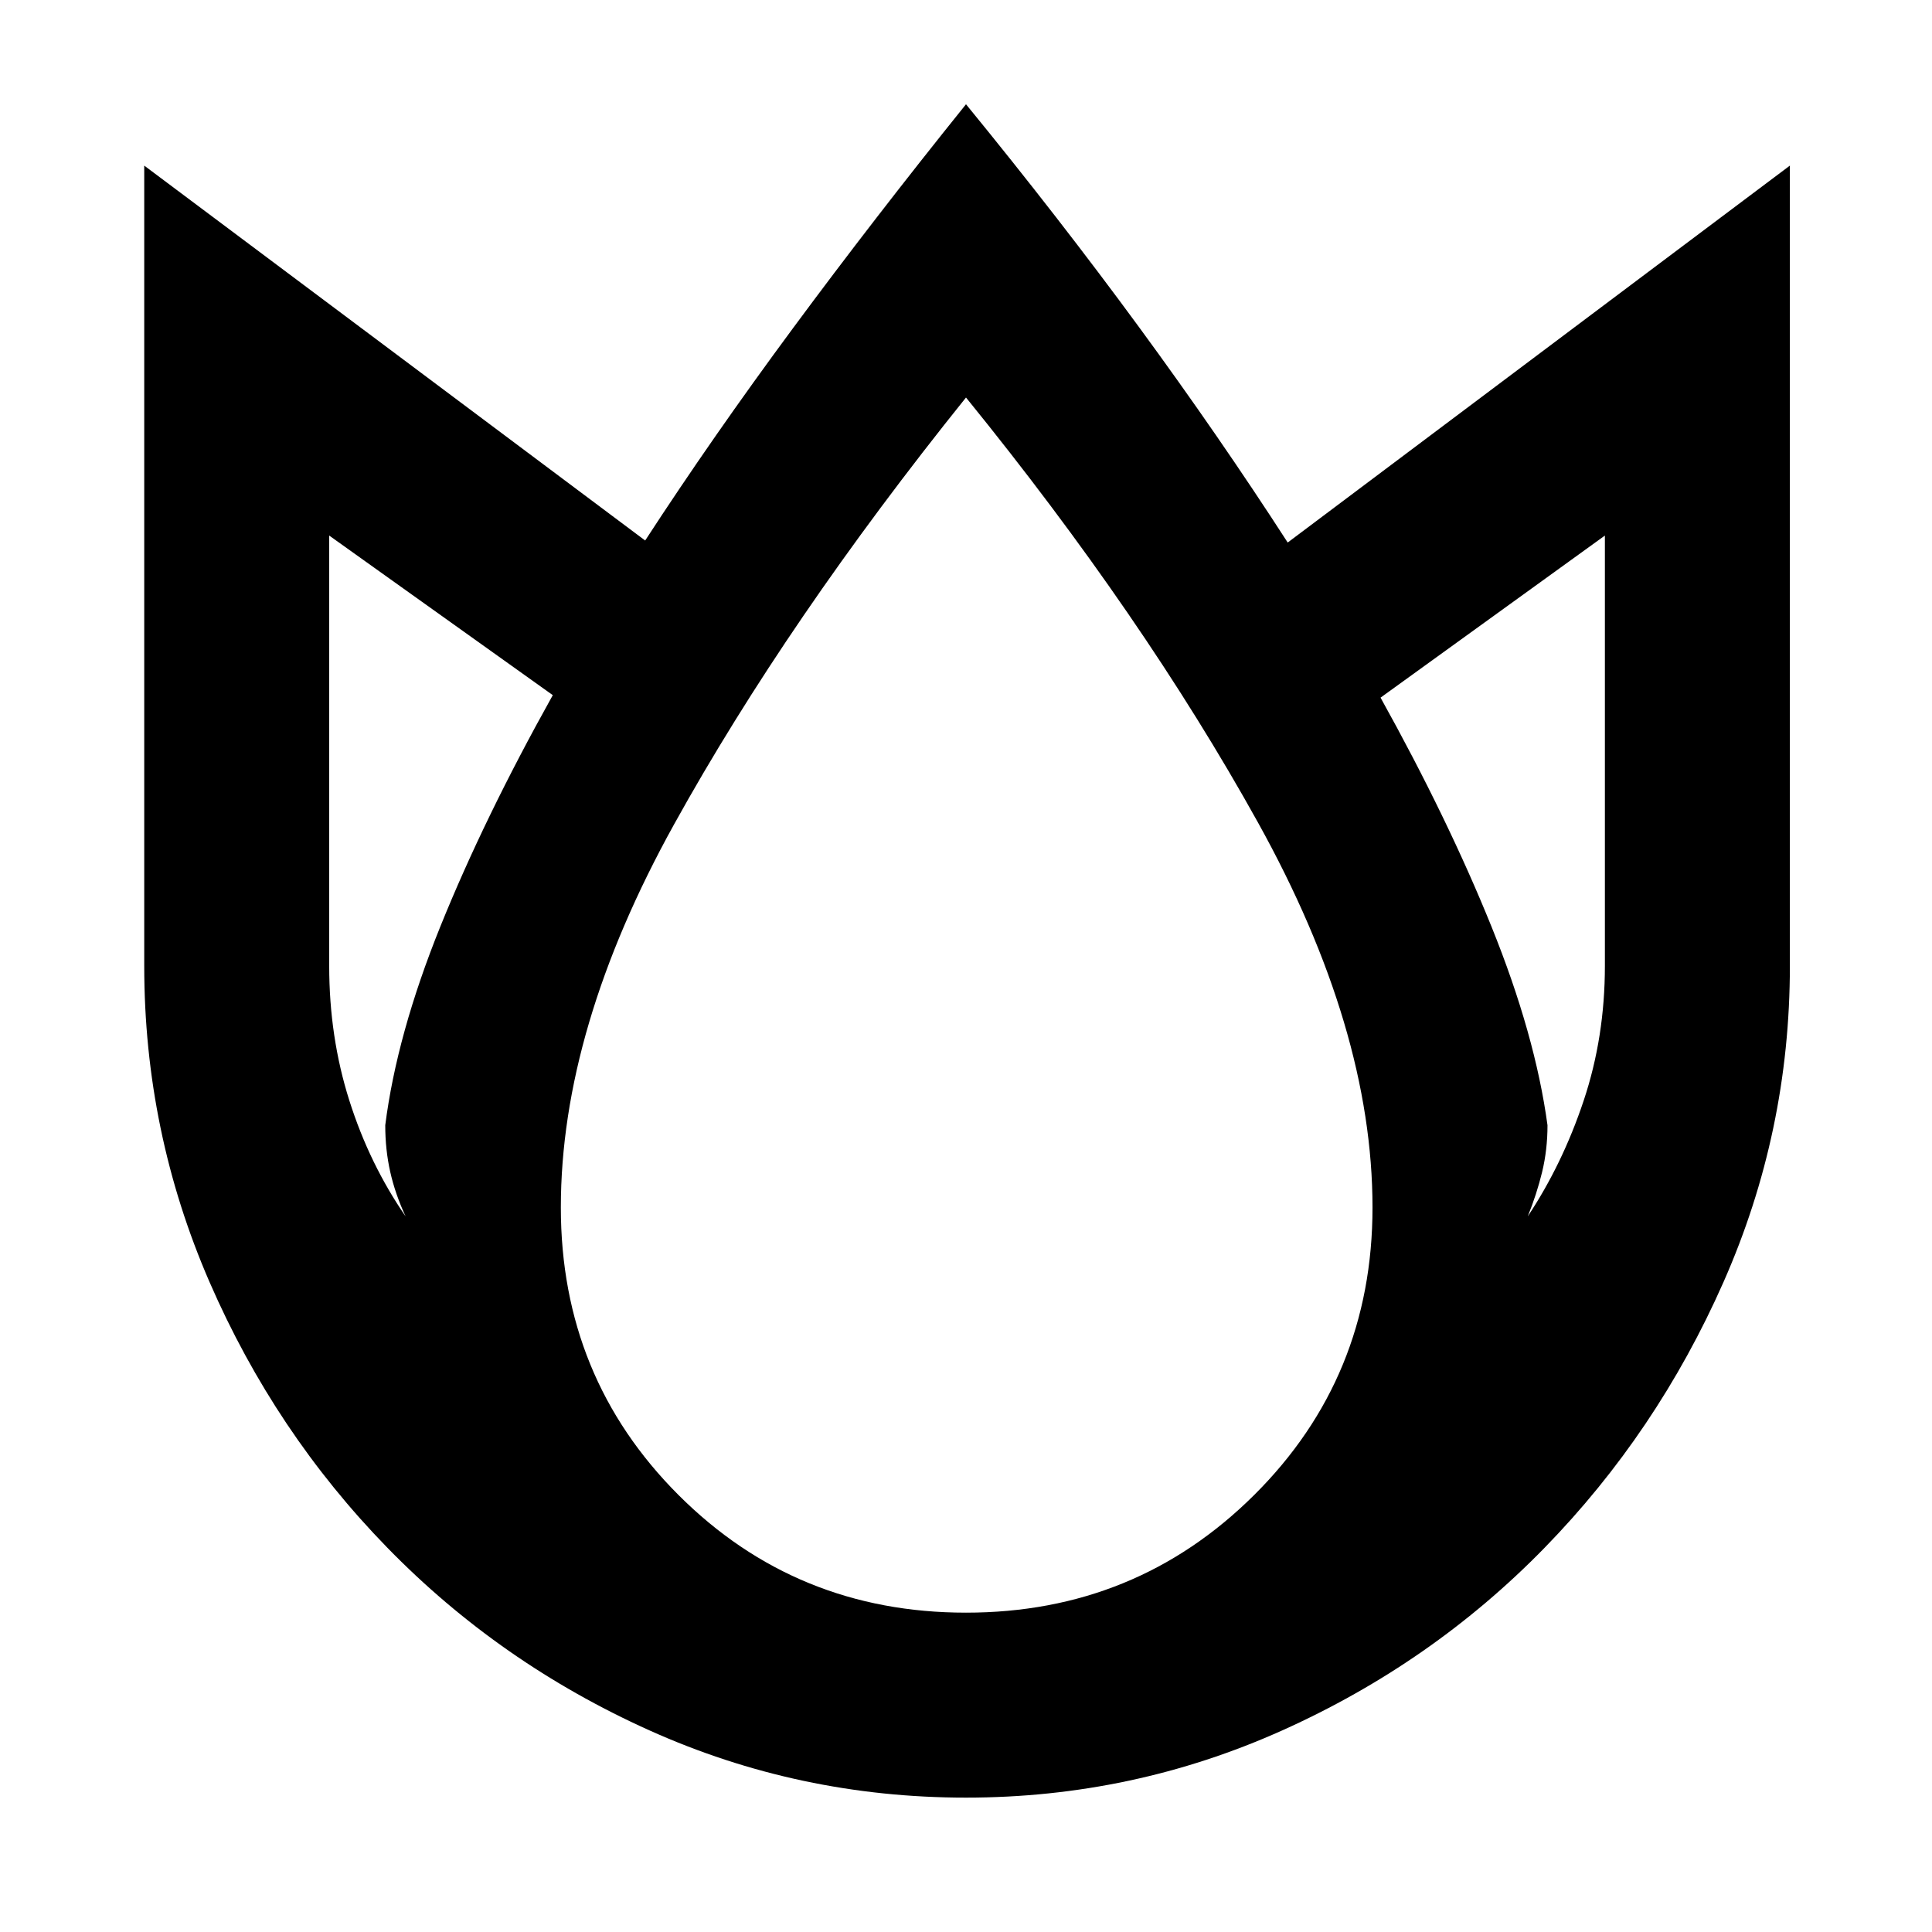 <svg xmlns="http://www.w3.org/2000/svg" height="40" viewBox="0 -960 960 960" width="40"><path d="M480-908.19q46.35 56.68 86.09 110.89t73.76 106.88l249.53-187.29V-480q0 82.45-33.02 157.14-33.01 74.69-88.87 131.95-55.85 57.27-130.28 90.71Q562.78-66.77 480-66.77q-83.01 0-157.33-33.43-74.31-33.44-130.16-90.71-55.86-57.26-88.35-131.95Q71.67-397.55 71.67-480v-397.71l248.91 186.29q33.36-51.29 73.5-105.57 40.14-54.29 85.92-111.2ZM163.58-693.88V-480q0 35.28 10 66.83 10 31.55 27.96 57.58-5.15-11.06-7.63-22.08-2.48-11.01-2.48-23.21 5.73-45.15 27.43-98.88 21.71-53.73 55.82-114.82l-111.1-79.3ZM480-762.48q-88.78 110.51-145.05 212.09Q278.68-448.81 278.68-360q0 84.39 58.46 142.86 58.47 58.46 142.86 58.46 84.39 0 143.19-58.46 58.8-58.47 58.8-142.86 0-88.77-56.92-191.32Q568.16-653.87 480-762.48Zm317.46 68.6-111.47 80.53q33.44 60.15 55.15 113.85 21.7 53.7 27.8 98.62 0 12.2-2.66 23.21-2.67 11.02-7.15 22.08 17.29-26.03 27.81-57.58 10.52-31.55 10.52-66.83v-213.88Z"/></svg>